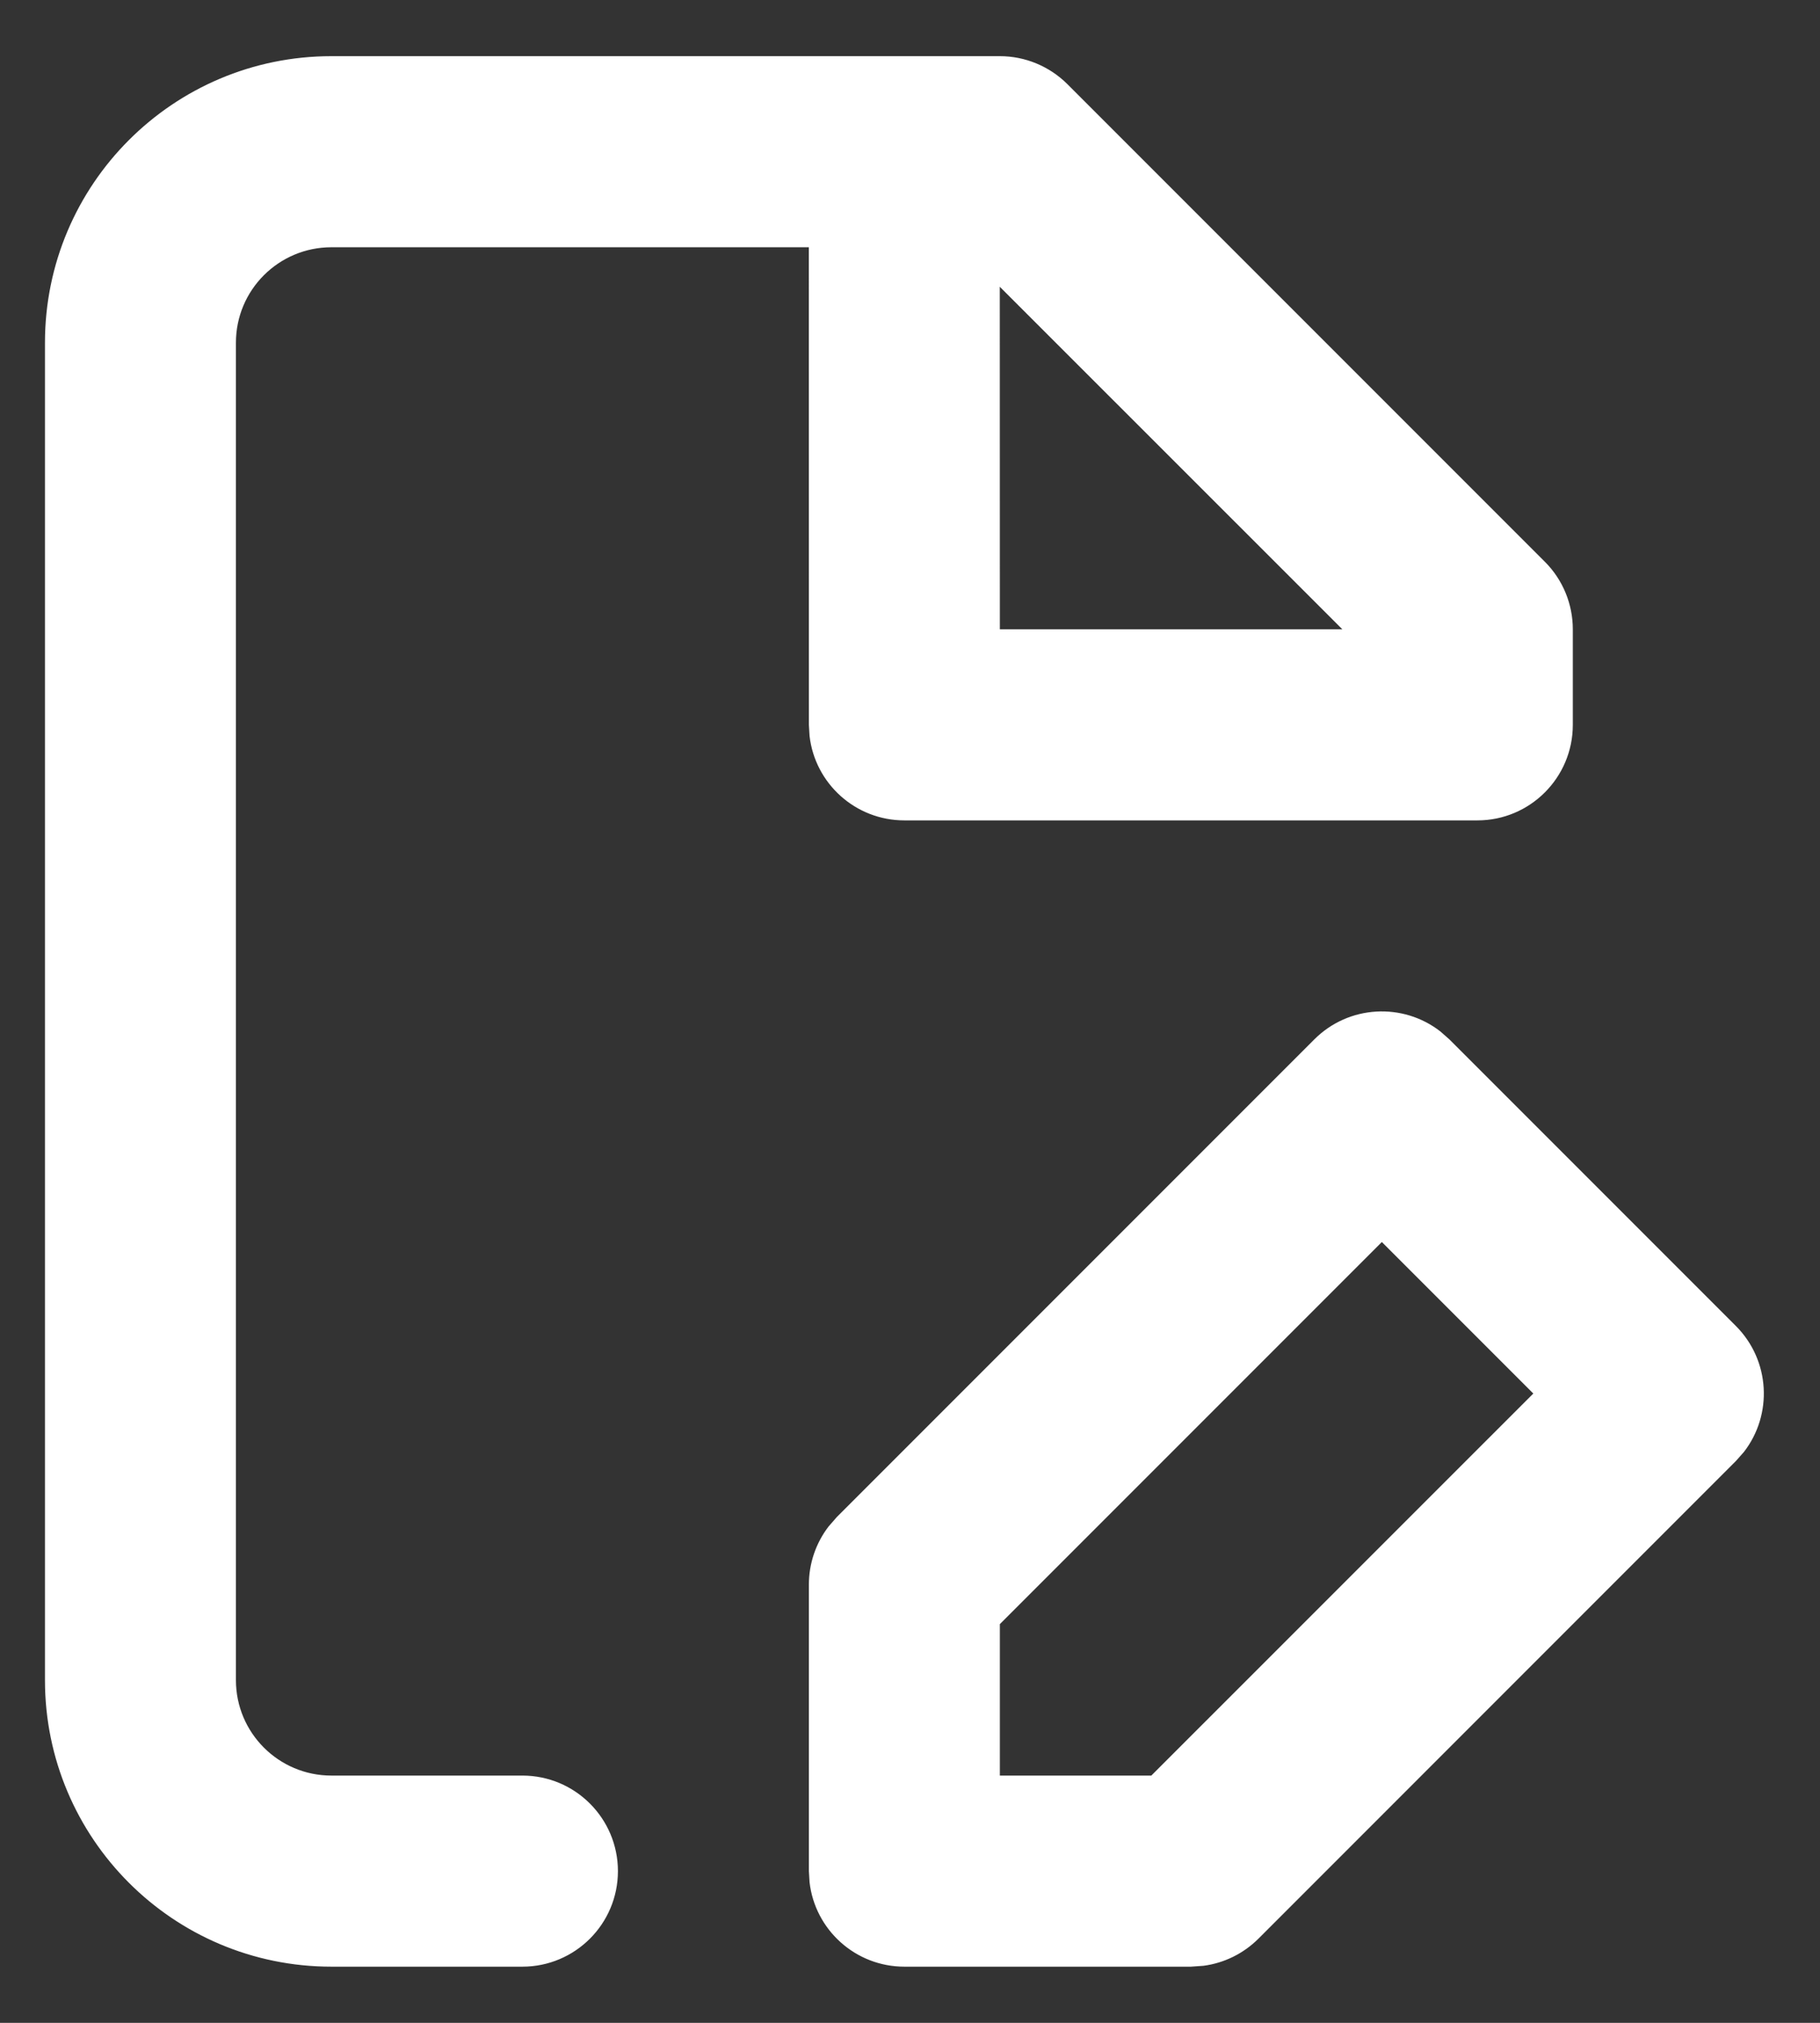 <svg width="27" height="30" viewBox="0 0 27 30" fill="none" xmlns="http://www.w3.org/2000/svg">
<rect x="0" y="0" width="27" height="30" fill="#333333" stroke="none"/>
<path fill-rule="evenodd" clip-rule="evenodd" d="M14.833 0.833C15.209 0.833 15.569 0.983 15.835 1.248L22.919 8.332C23.184 8.597 23.333 8.958 23.333 9.333V10.75C23.333 11.532 22.699 12.167 21.917 12.167H13.417C12.69 12.167 12.091 11.62 12.01 10.915L12 10.75L11.999 3.667H4.917C4.134 3.667 3.5 4.301 3.5 5.083V24.917C3.5 25.699 4.134 26.333 4.917 26.333H7.75C8.532 26.333 9.167 26.968 9.167 27.75C9.167 28.532 8.532 29.167 7.75 29.167H4.917C2.57 29.167 0.667 27.264 0.667 24.917V5.083C0.667 2.736 2.57 0.833 4.917 0.833H14.833ZM19.498 15.415C20.009 14.904 20.813 14.865 21.368 15.297L21.502 15.415L25.752 19.665C26.262 20.176 26.302 20.979 25.87 21.535L25.752 21.668L18.669 28.752C18.447 28.973 18.16 29.114 17.853 29.154L17.667 29.167H13.417C12.69 29.167 12.091 28.62 12.01 27.915L12 27.75V23.5C12 23.187 12.104 22.884 12.292 22.639L12.415 22.498L19.498 15.415ZM20.5 18.42L14.833 24.087V26.333H17.08L22.747 20.667L20.5 18.42ZM14.832 4.253L14.833 9.333H19.914L14.832 4.253Z" fill="white"/>
</svg>
